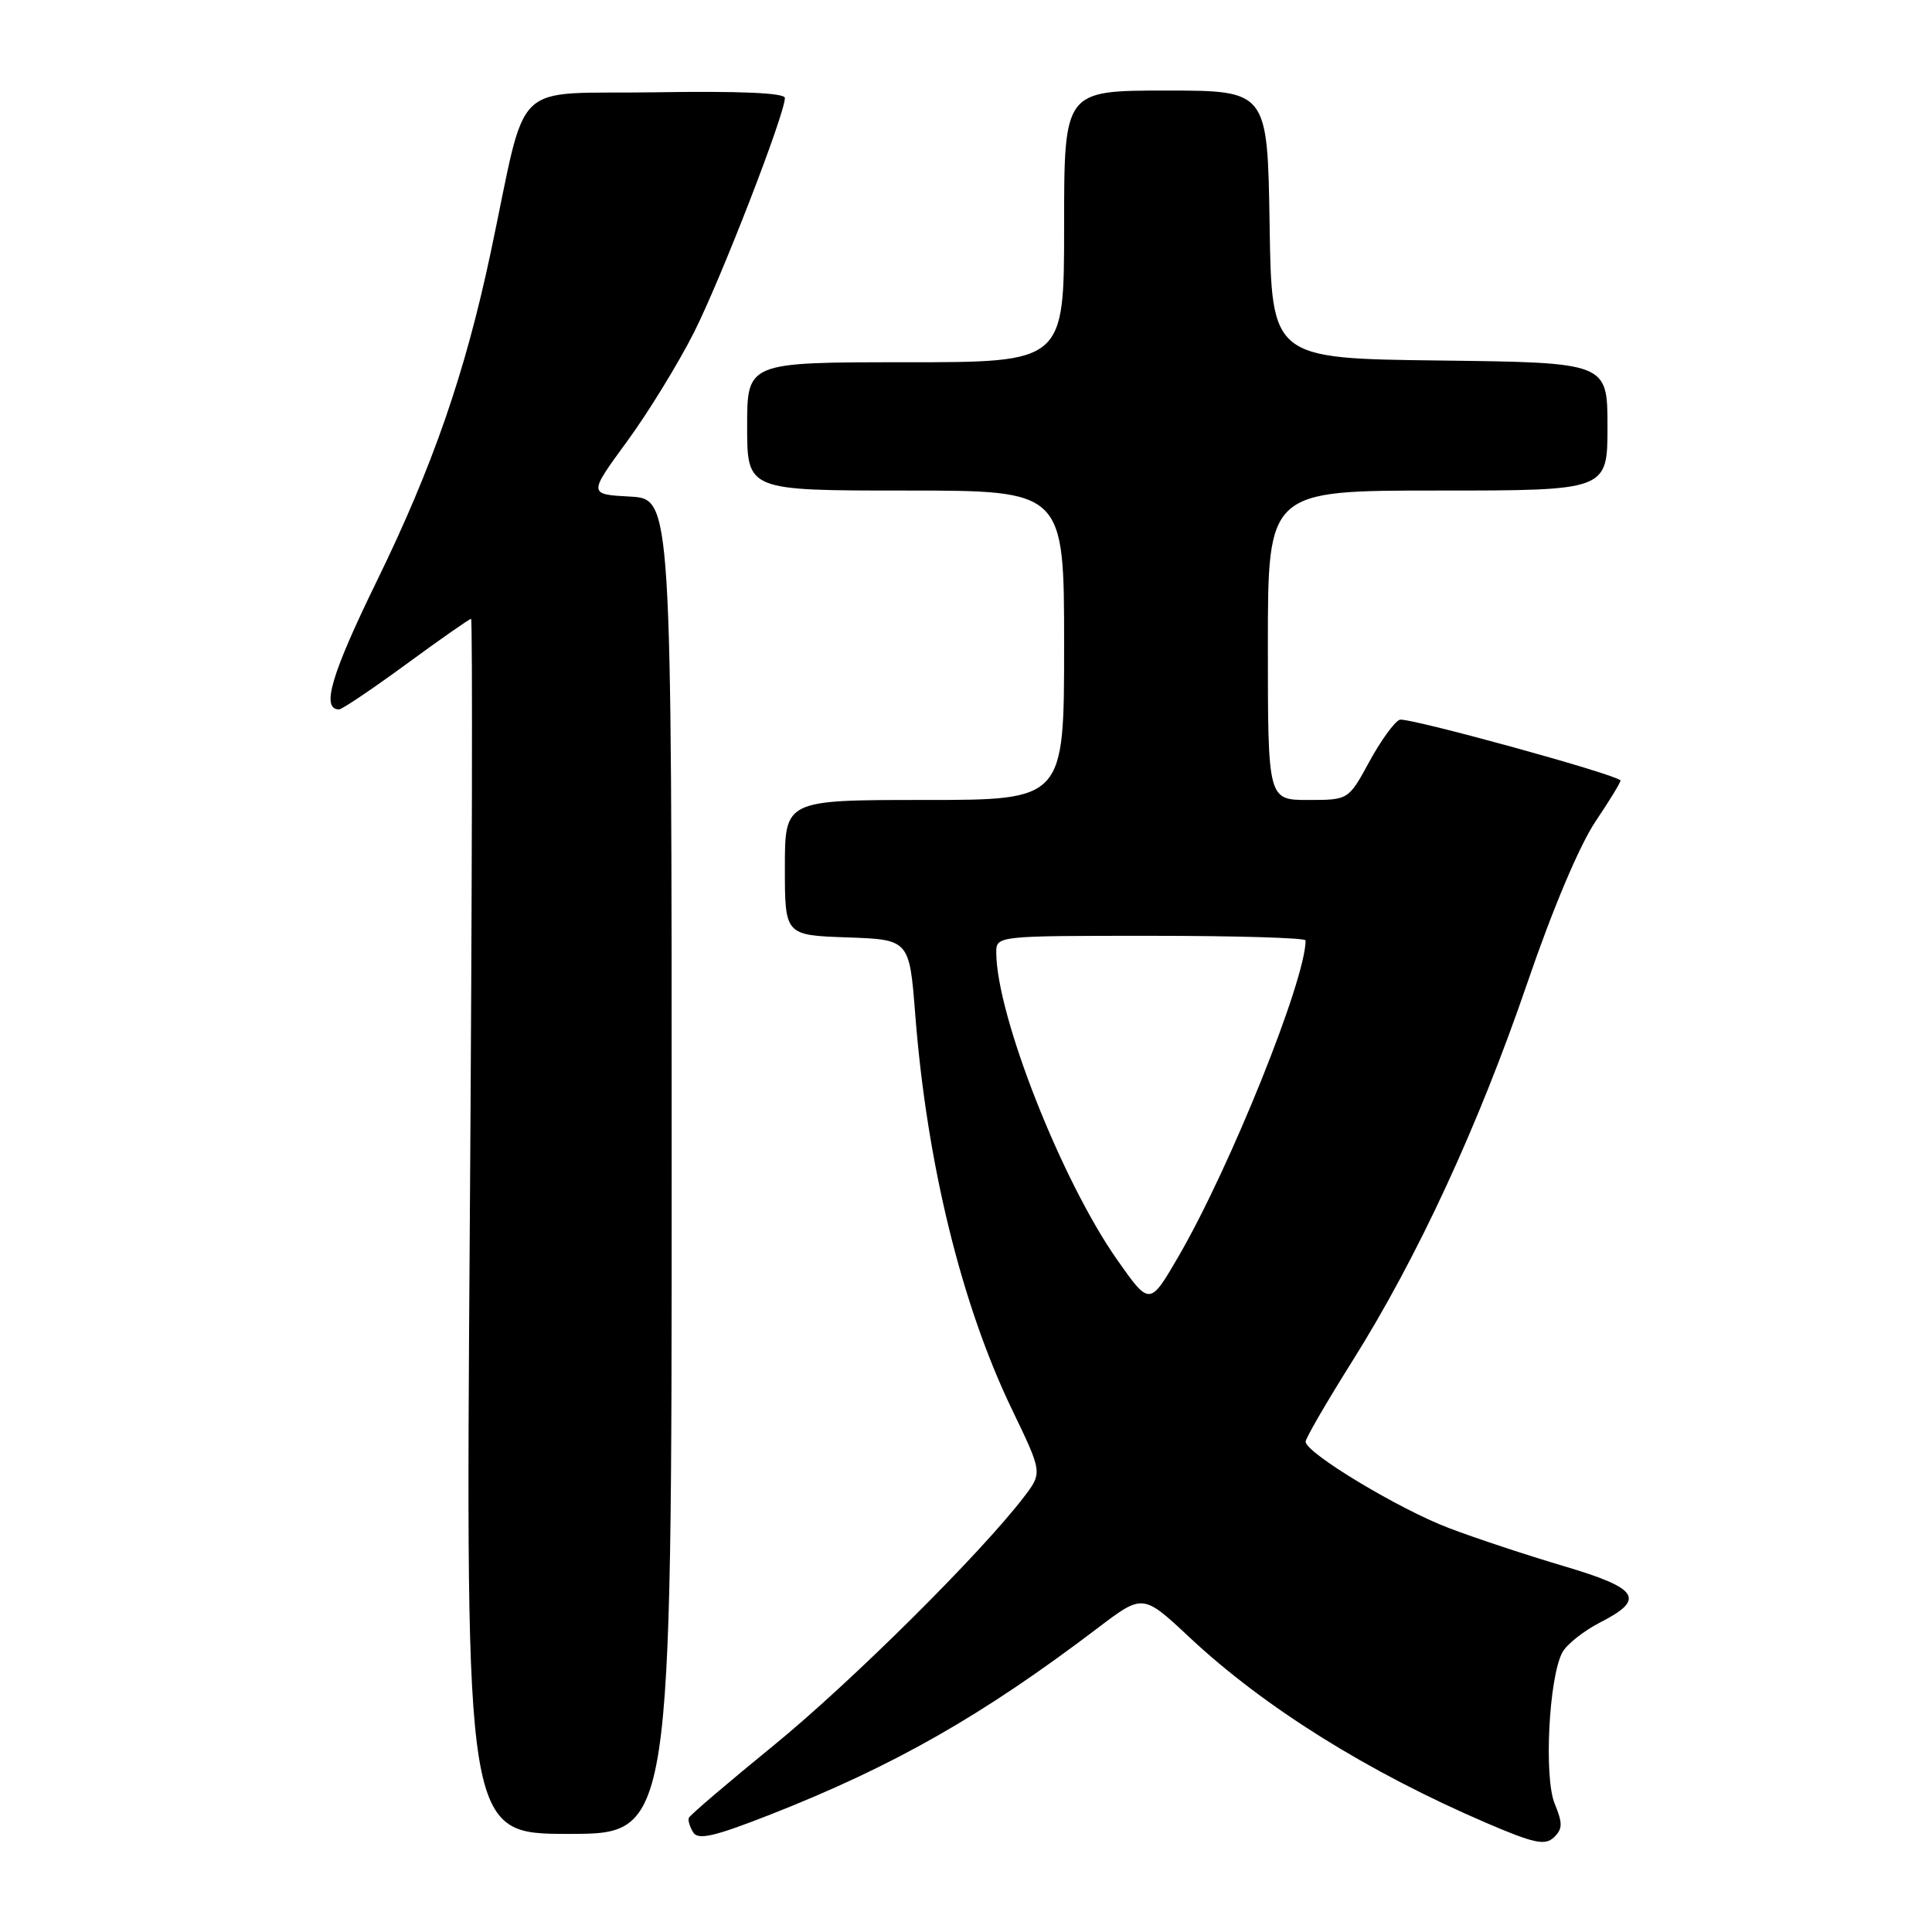 <?xml version="1.0" encoding="UTF-8" standalone="no"?>
<!DOCTYPE svg PUBLIC "-//W3C//DTD SVG 1.1//EN" "http://www.w3.org/Graphics/SVG/1.1/DTD/svg11.dtd" >
<svg xmlns="http://www.w3.org/2000/svg" xmlns:xlink="http://www.w3.org/1999/xlink" version="1.1" viewBox="0 0 256 256">
 <g >
 <path fill="currentColor"
d=" M 206.01 239.01 C 204.56 235.53 205.23 222.30 207.02 218.95 C 207.60 217.88 209.85 216.10 212.03 214.98 C 218.09 211.89 217.17 210.47 207.25 207.53 C 202.44 206.11 195.57 203.84 192.00 202.48 C 185.37 199.97 173.00 192.51 173.00 191.03 C 173.00 190.58 175.78 185.79 179.17 180.39 C 187.84 166.60 195.88 149.22 202.37 130.27 C 205.74 120.41 209.30 111.99 211.43 108.82 C 213.36 105.96 214.84 103.51 214.72 103.40 C 213.78 102.49 186.46 94.99 185.47 95.37 C 184.77 95.64 182.96 98.14 181.44 100.93 C 178.68 106.00 178.68 106.00 173.34 106.00 C 168.00 106.00 168.00 106.00 168.00 85.50 C 168.00 65.00 168.00 65.00 190.50 65.00 C 213.00 65.00 213.00 65.00 213.00 56.52 C 213.00 48.04 213.00 48.04 190.75 47.77 C 168.50 47.50 168.50 47.50 168.23 29.75 C 167.95 12.00 167.95 12.00 154.48 12.00 C 141.00 12.00 141.00 12.00 141.00 30.00 C 141.00 48.00 141.00 48.00 120.00 48.00 C 99.00 48.00 99.00 48.00 99.00 56.50 C 99.00 65.00 99.00 65.00 120.00 65.00 C 141.00 65.00 141.00 65.00 141.00 85.50 C 141.00 106.00 141.00 106.00 122.50 106.00 C 104.00 106.00 104.00 106.00 104.00 114.96 C 104.00 123.92 104.00 123.92 112.25 124.21 C 120.50 124.50 120.50 124.50 121.28 134.50 C 122.82 154.20 127.40 172.88 134.12 186.82 C 138.13 195.14 138.13 195.14 135.68 198.35 C 129.99 205.81 112.70 222.97 102.50 231.29 C 96.45 236.22 91.39 240.54 91.27 240.88 C 91.14 241.22 91.41 242.09 91.86 242.81 C 92.52 243.85 94.69 243.34 102.10 240.43 C 118.48 233.99 130.20 227.31 145.47 215.71 C 151.44 211.18 151.44 211.18 157.62 216.96 C 167.51 226.22 181.28 234.82 197.00 241.57 C 203.27 244.26 204.73 244.57 205.90 243.46 C 207.06 242.35 207.08 241.61 206.01 239.01 Z  M 89.00 154.55 C 89.00 66.10 89.00 66.10 83.48 65.80 C 77.96 65.50 77.96 65.50 83.08 58.50 C 85.90 54.65 89.90 48.12 91.98 44.00 C 95.59 36.81 104.00 15.12 104.00 12.98 C 104.00 12.31 98.09 12.05 86.79 12.23 C 67.33 12.54 70.02 9.90 65.01 33.50 C 61.63 49.44 57.33 61.84 49.95 76.95 C 43.87 89.40 42.52 94.00 44.93 94.00 C 45.32 94.00 49.33 91.30 53.84 88.00 C 58.34 84.70 62.20 82.00 62.42 82.00 C 62.63 82.00 62.56 118.22 62.25 162.50 C 61.69 243.00 61.69 243.00 75.35 243.00 C 89.00 243.00 89.00 243.00 89.00 154.55 Z  M 148.01 166.90 C 140.65 156.40 132.07 134.61 132.01 126.25 C 132.00 124.00 132.00 124.00 152.50 124.00 C 163.78 124.00 173.00 124.27 173.00 124.61 C 173.00 129.83 163.04 154.61 156.20 166.41 C 152.34 173.06 152.34 173.06 148.01 166.90 Z "/>
</g>
</svg>